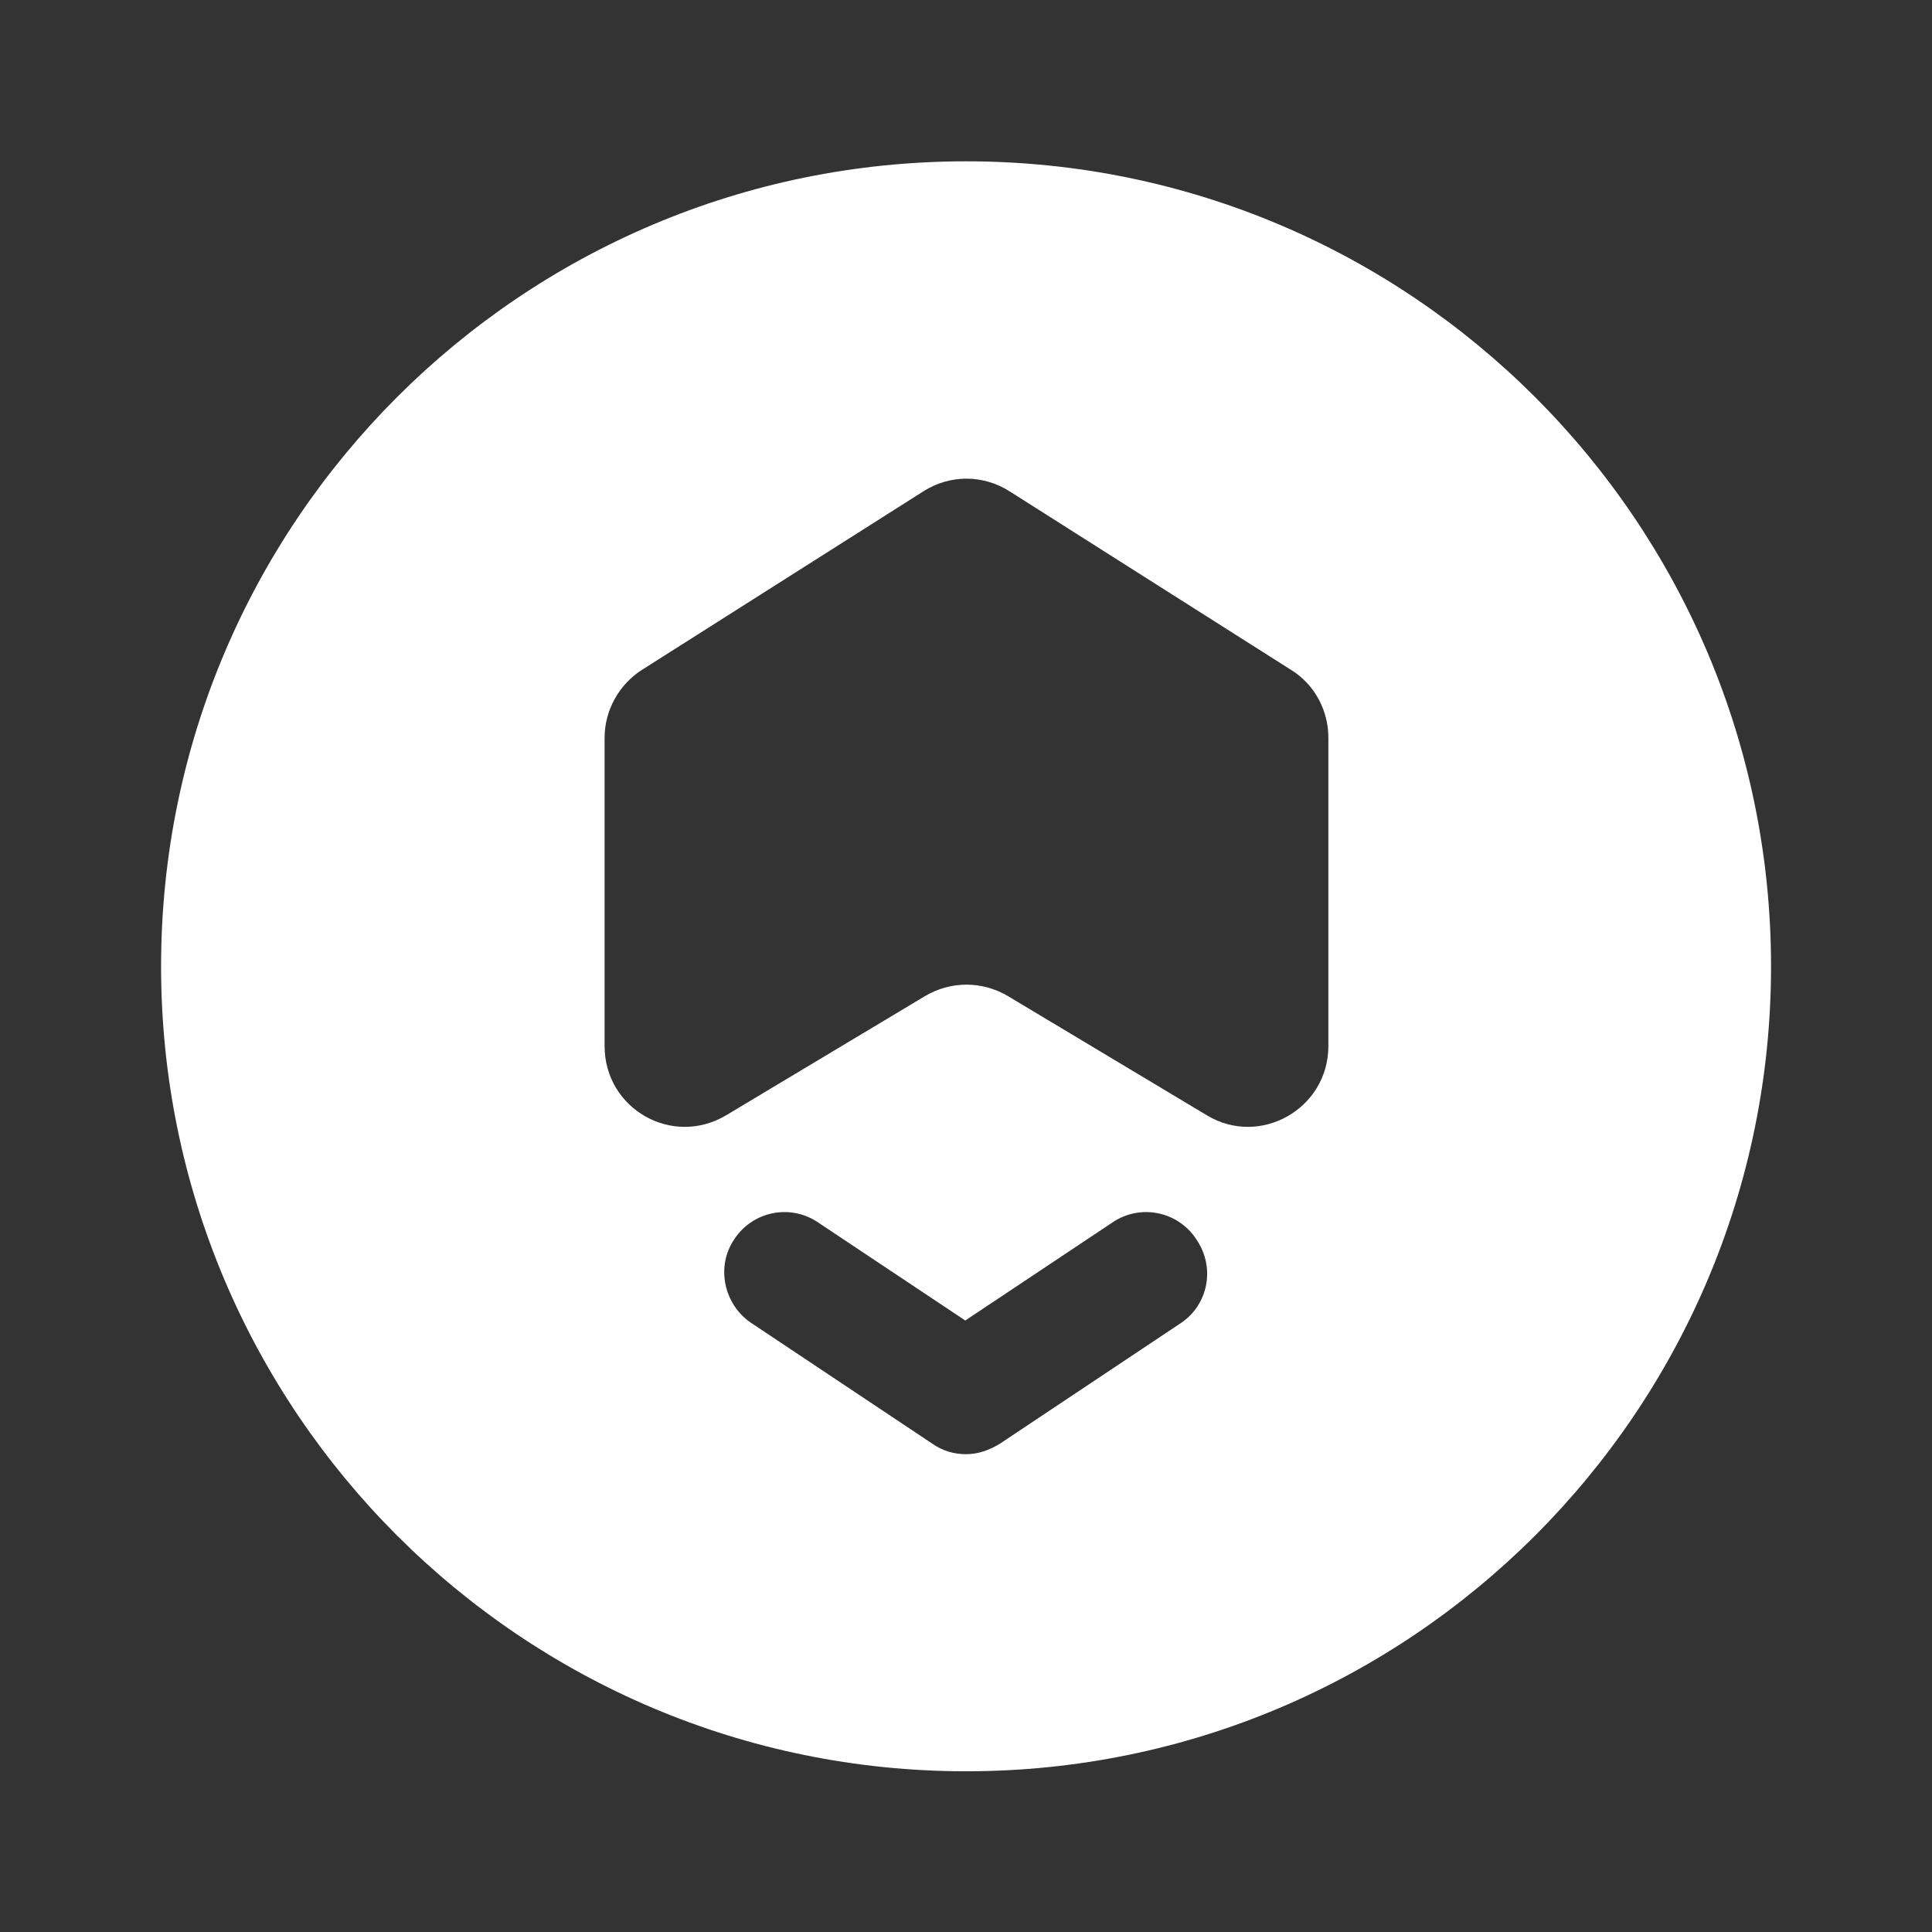 <svg width="16" height="16" viewBox="0 0 16 16" fill="none" xmlns="http://www.w3.org/2000/svg">
<rect x="0" y="0" width="16" height="16" fill="#333333" stroke="none"/>
<path d="M8.001 1.336C4.321 1.336 1.334 4.323 1.334 8.003C1.334 11.683 4.321 14.669 8.001 14.669C11.681 14.669 14.667 11.683 14.667 8.003C14.667 4.323 11.681 1.336 8.001 1.336ZM9.781 10.956L8.281 11.956C8.194 12.009 8.101 12.043 8.001 12.043C7.901 12.043 7.807 12.016 7.721 11.956L6.221 10.956C5.994 10.803 5.927 10.489 6.081 10.263C6.234 10.029 6.547 9.969 6.774 10.123L7.994 10.936L9.214 10.123C9.441 9.969 9.754 10.029 9.907 10.263C10.067 10.496 10.007 10.803 9.781 10.956ZM11.001 8.663C11.001 9.183 10.434 9.503 9.994 9.236L8.347 8.249C8.134 8.123 7.874 8.123 7.661 8.249L6.014 9.236C5.567 9.503 5.007 9.183 5.007 8.663V6.109C5.007 5.883 5.127 5.669 5.314 5.549L7.647 4.069C7.867 3.929 8.141 3.929 8.361 4.069L10.694 5.549C10.887 5.669 11.001 5.883 11.001 6.109V8.663Z" fill="white"/>
</svg>
